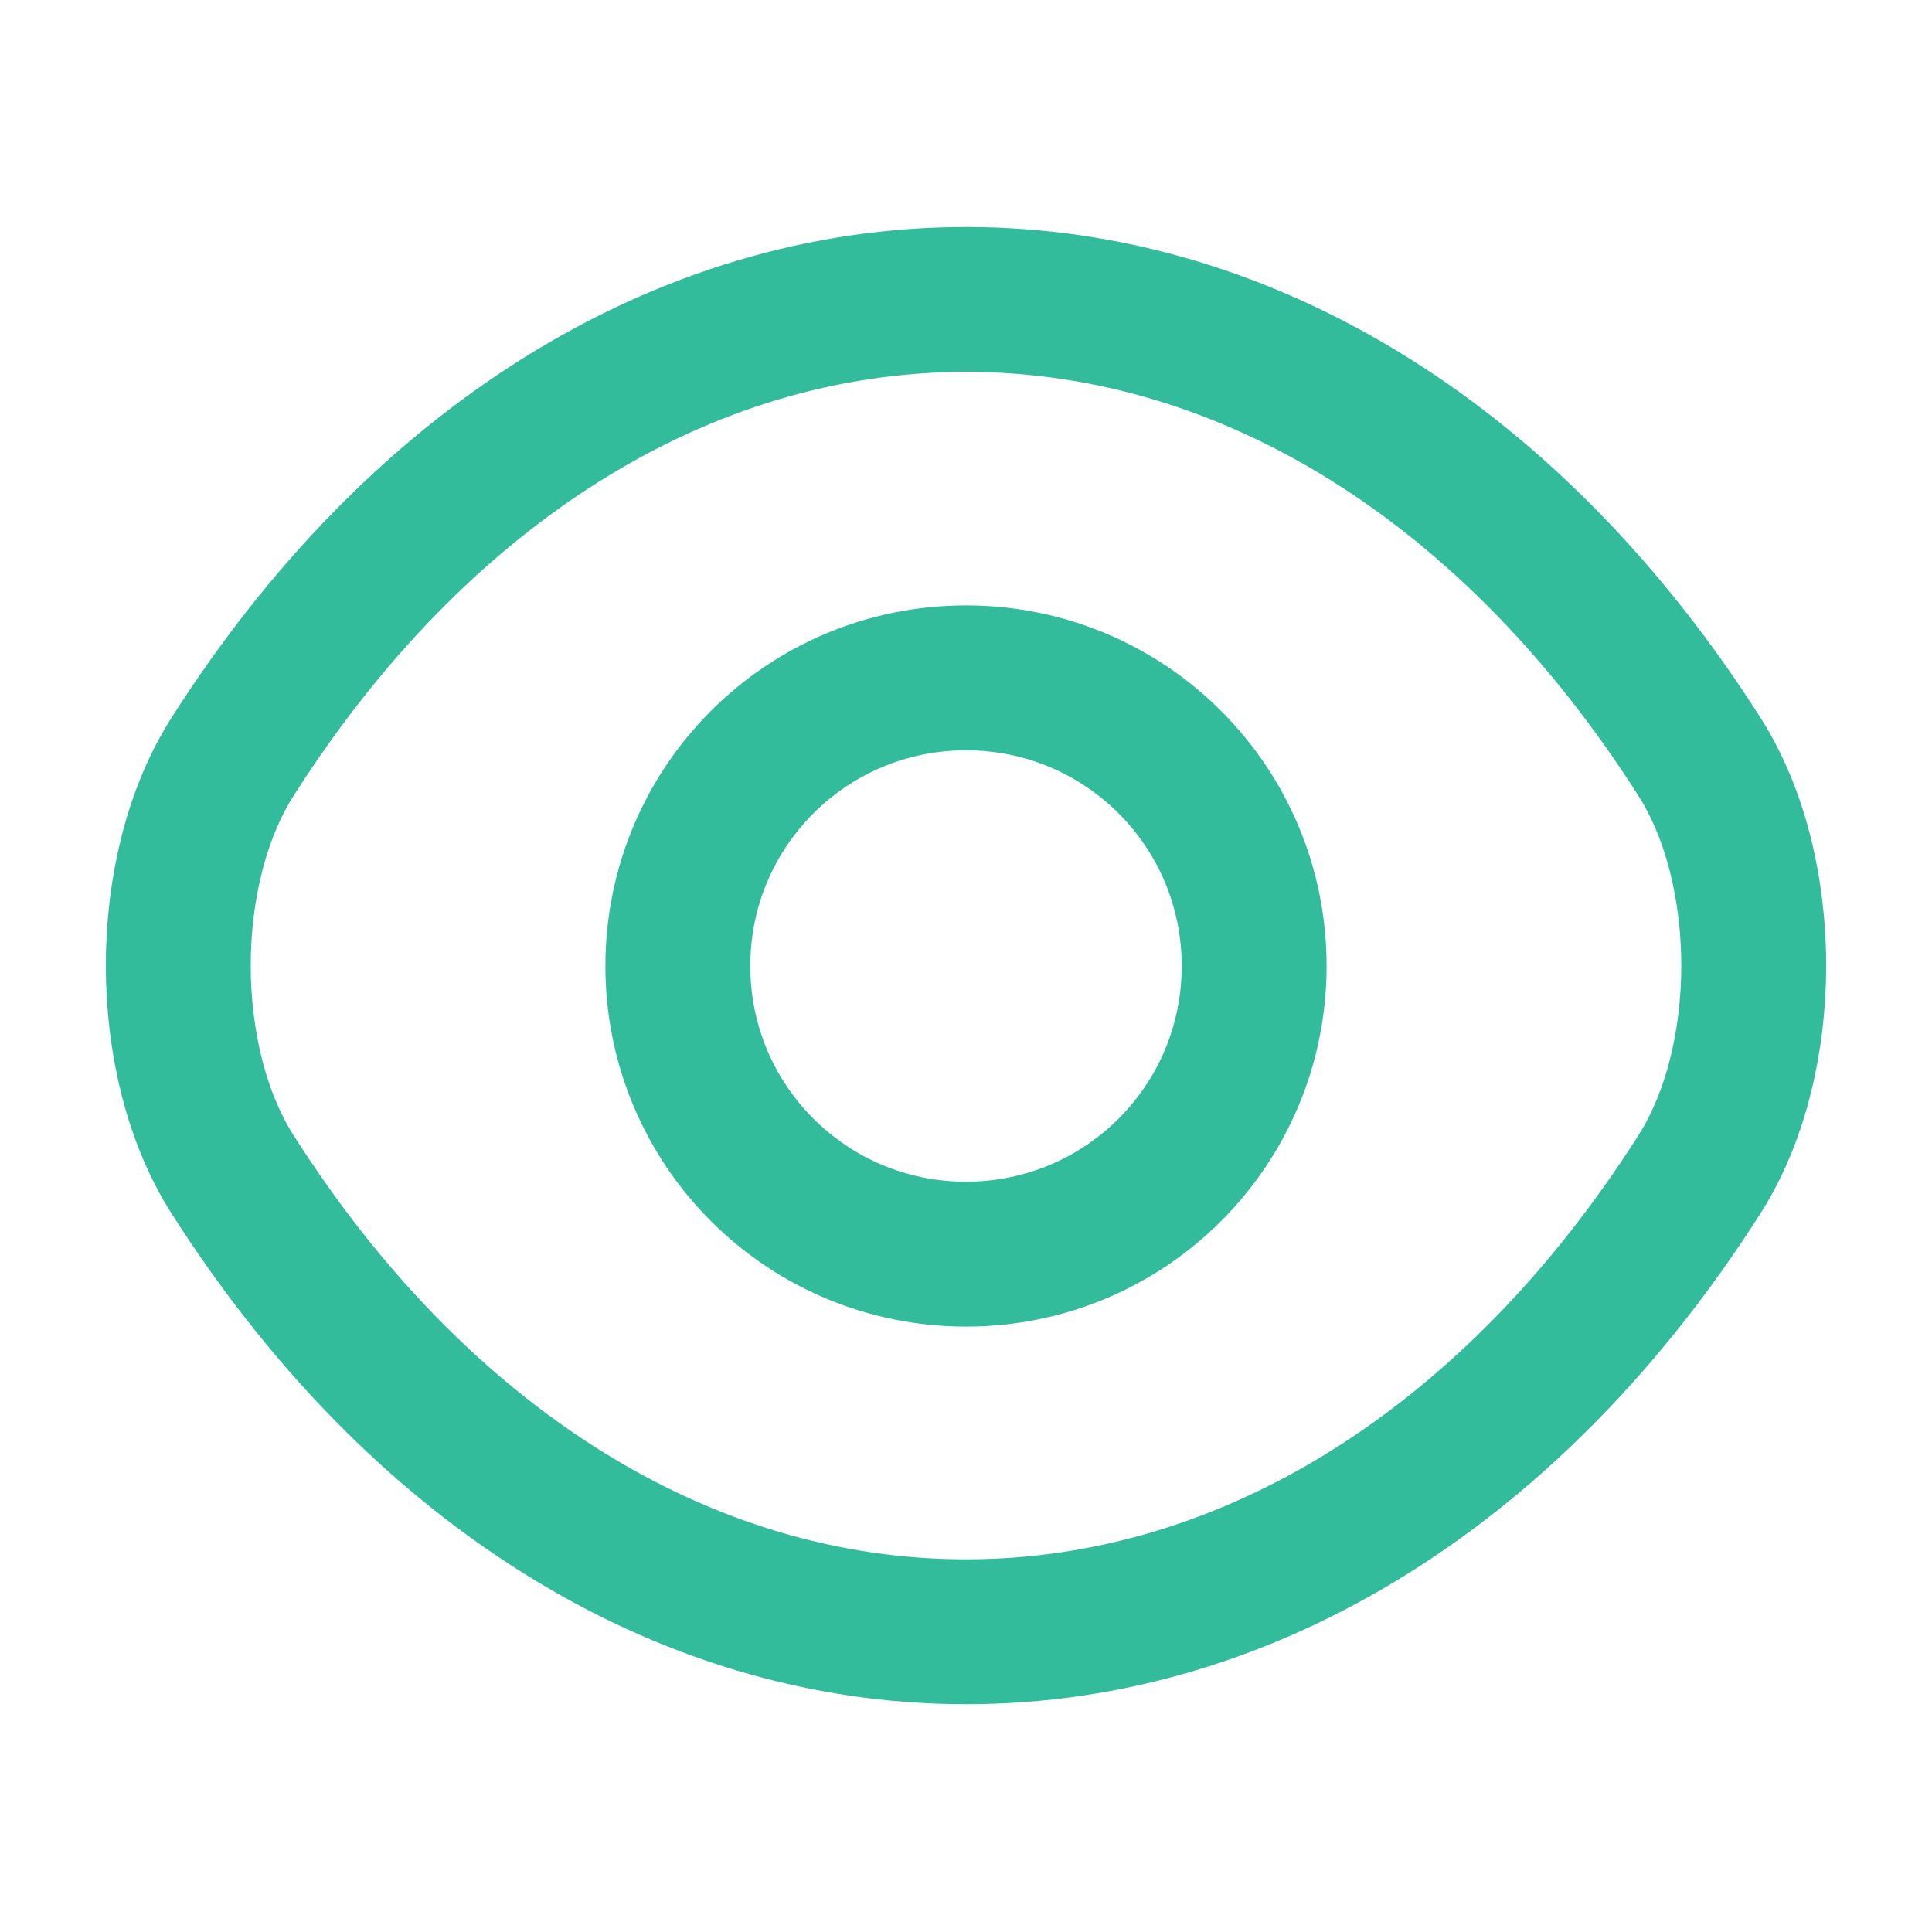 <svg width="20" height="20" viewBox="0 0 20 20" fill="none" xmlns="http://www.w3.org/2000/svg">
<path d="M12.983 10C12.983 11.65 11.65 12.983 10 12.983C8.35 12.983 7.017 11.65 7.017 10C7.017 8.35 8.35 7.017 10 7.017C11.65 7.017 12.983 8.35 12.983 10Z" stroke="#32BC9B" stroke-width="1.5" stroke-linecap="round" stroke-linejoin="round"/>
<path d="M10 16.892C12.942 16.892 15.683 15.158 17.592 12.158C18.342 10.983 18.342 9.008 17.592 7.833C15.683 4.833 12.942 3.1 10 3.1C7.058 3.1 4.317 4.833 2.408 7.833C1.658 9.008 1.658 10.983 2.408 12.158C4.317 15.158 7.058 16.892 10 16.892Z" stroke="#32BC9B" stroke-width="1.5" stroke-linecap="round" stroke-linejoin="round"/>
</svg>

